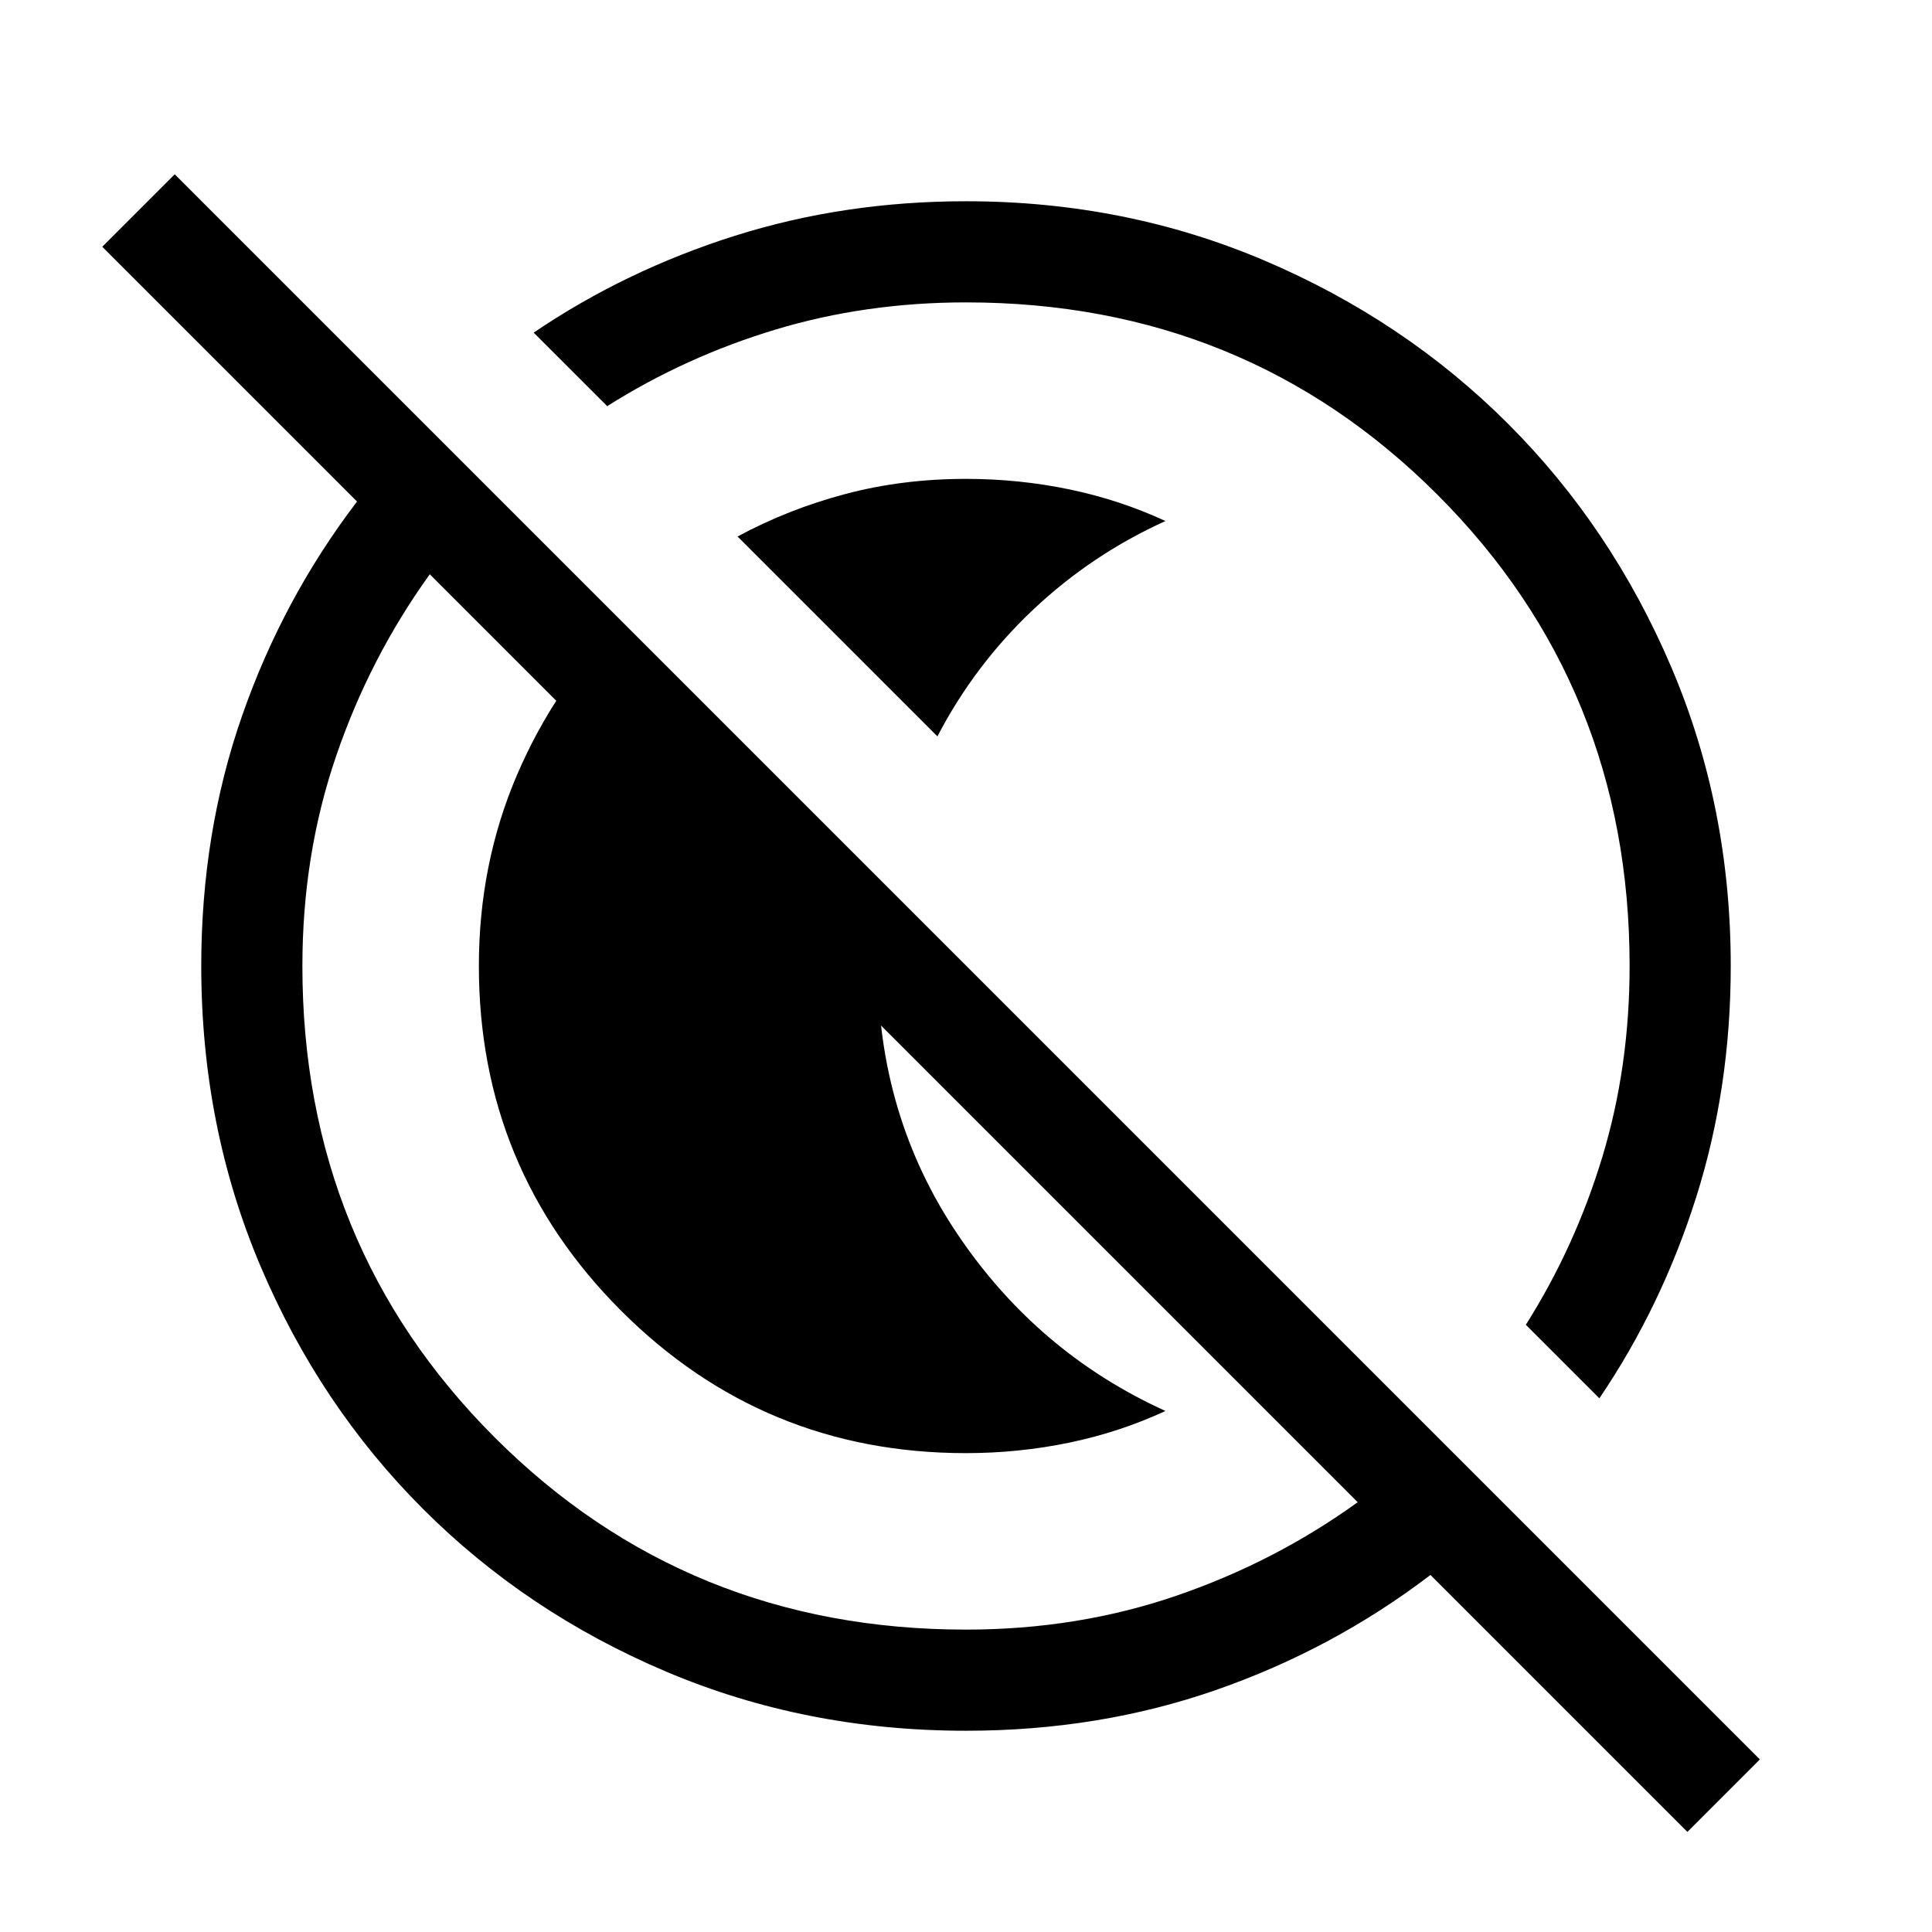 <svg xmlns="http://www.w3.org/2000/svg"  viewBox="0 96 960 960" ><path d="M366.487 362.59q25.152-13.582 53.53-21.111 28.378-7.53 59.983-7.53 26.265 0 51.35 5.218 25.086 5.218 47.752 15.731-36.591 16.558-65.699 44.005-29.109 27.447-47.608 62.994l-99.308-99.307Zm113.458 455.461q-100.535 0-171.265-70.71Q237.949 676.632 237.949 576q0-50.653 18.872-94.762t51.795-76.827l131.307 131.307q-2 10.025-2.885 19.822-.884 9.797-.884 20.46 0 74.356 39.621 133.255 39.622 58.899 103.327 87.847-22.666 10.513-47.769 15.731-25.103 5.218-51.388 5.218Zm358.517 188.209L710.795 878.588q-48.308 36.846-106.48 57.128Q546.143 955.999 480 955.999q-79.67 0-149.02-29.387-69.35-29.386-120.778-80.814-51.428-51.428-80.814-120.778-29.387-69.35-29.387-149.02 0-66.143 20.283-124.315 20.282-58.172 57.128-106.48l-126.59-126.59 36-35.999 787.639 787.64-35.999 36.004ZM480 905.744q55.312 0 104.336-16.77 49.024-16.769 90.306-46.539L213.565 381.358q-29.77 41.282-46.539 90.306-16.77 49.024-16.77 104.336 0 138.692 95.526 234.218Q341.308 905.744 480 905.744ZM794.717 790.82l-36.537-36.538q24.512-38.769 38.038-83.493 13.526-44.725 13.526-94.789 0-138.692-95.526-234.218Q618.692 246.256 480 246.256q-49.927 0-94.72 13.526t-83.562 38.038l-36.538-36.537q45.693-30.97 99.984-48.126T480 196.001q79.26 0 148.61 29.592 69.349 29.592 120.777 81.02t81.02 120.777q29.592 69.35 29.592 148.61 0 60.545-17.156 114.836t-48.126 99.984ZM530.051 525.949Zm-85.845 85.845Z"/></svg>

